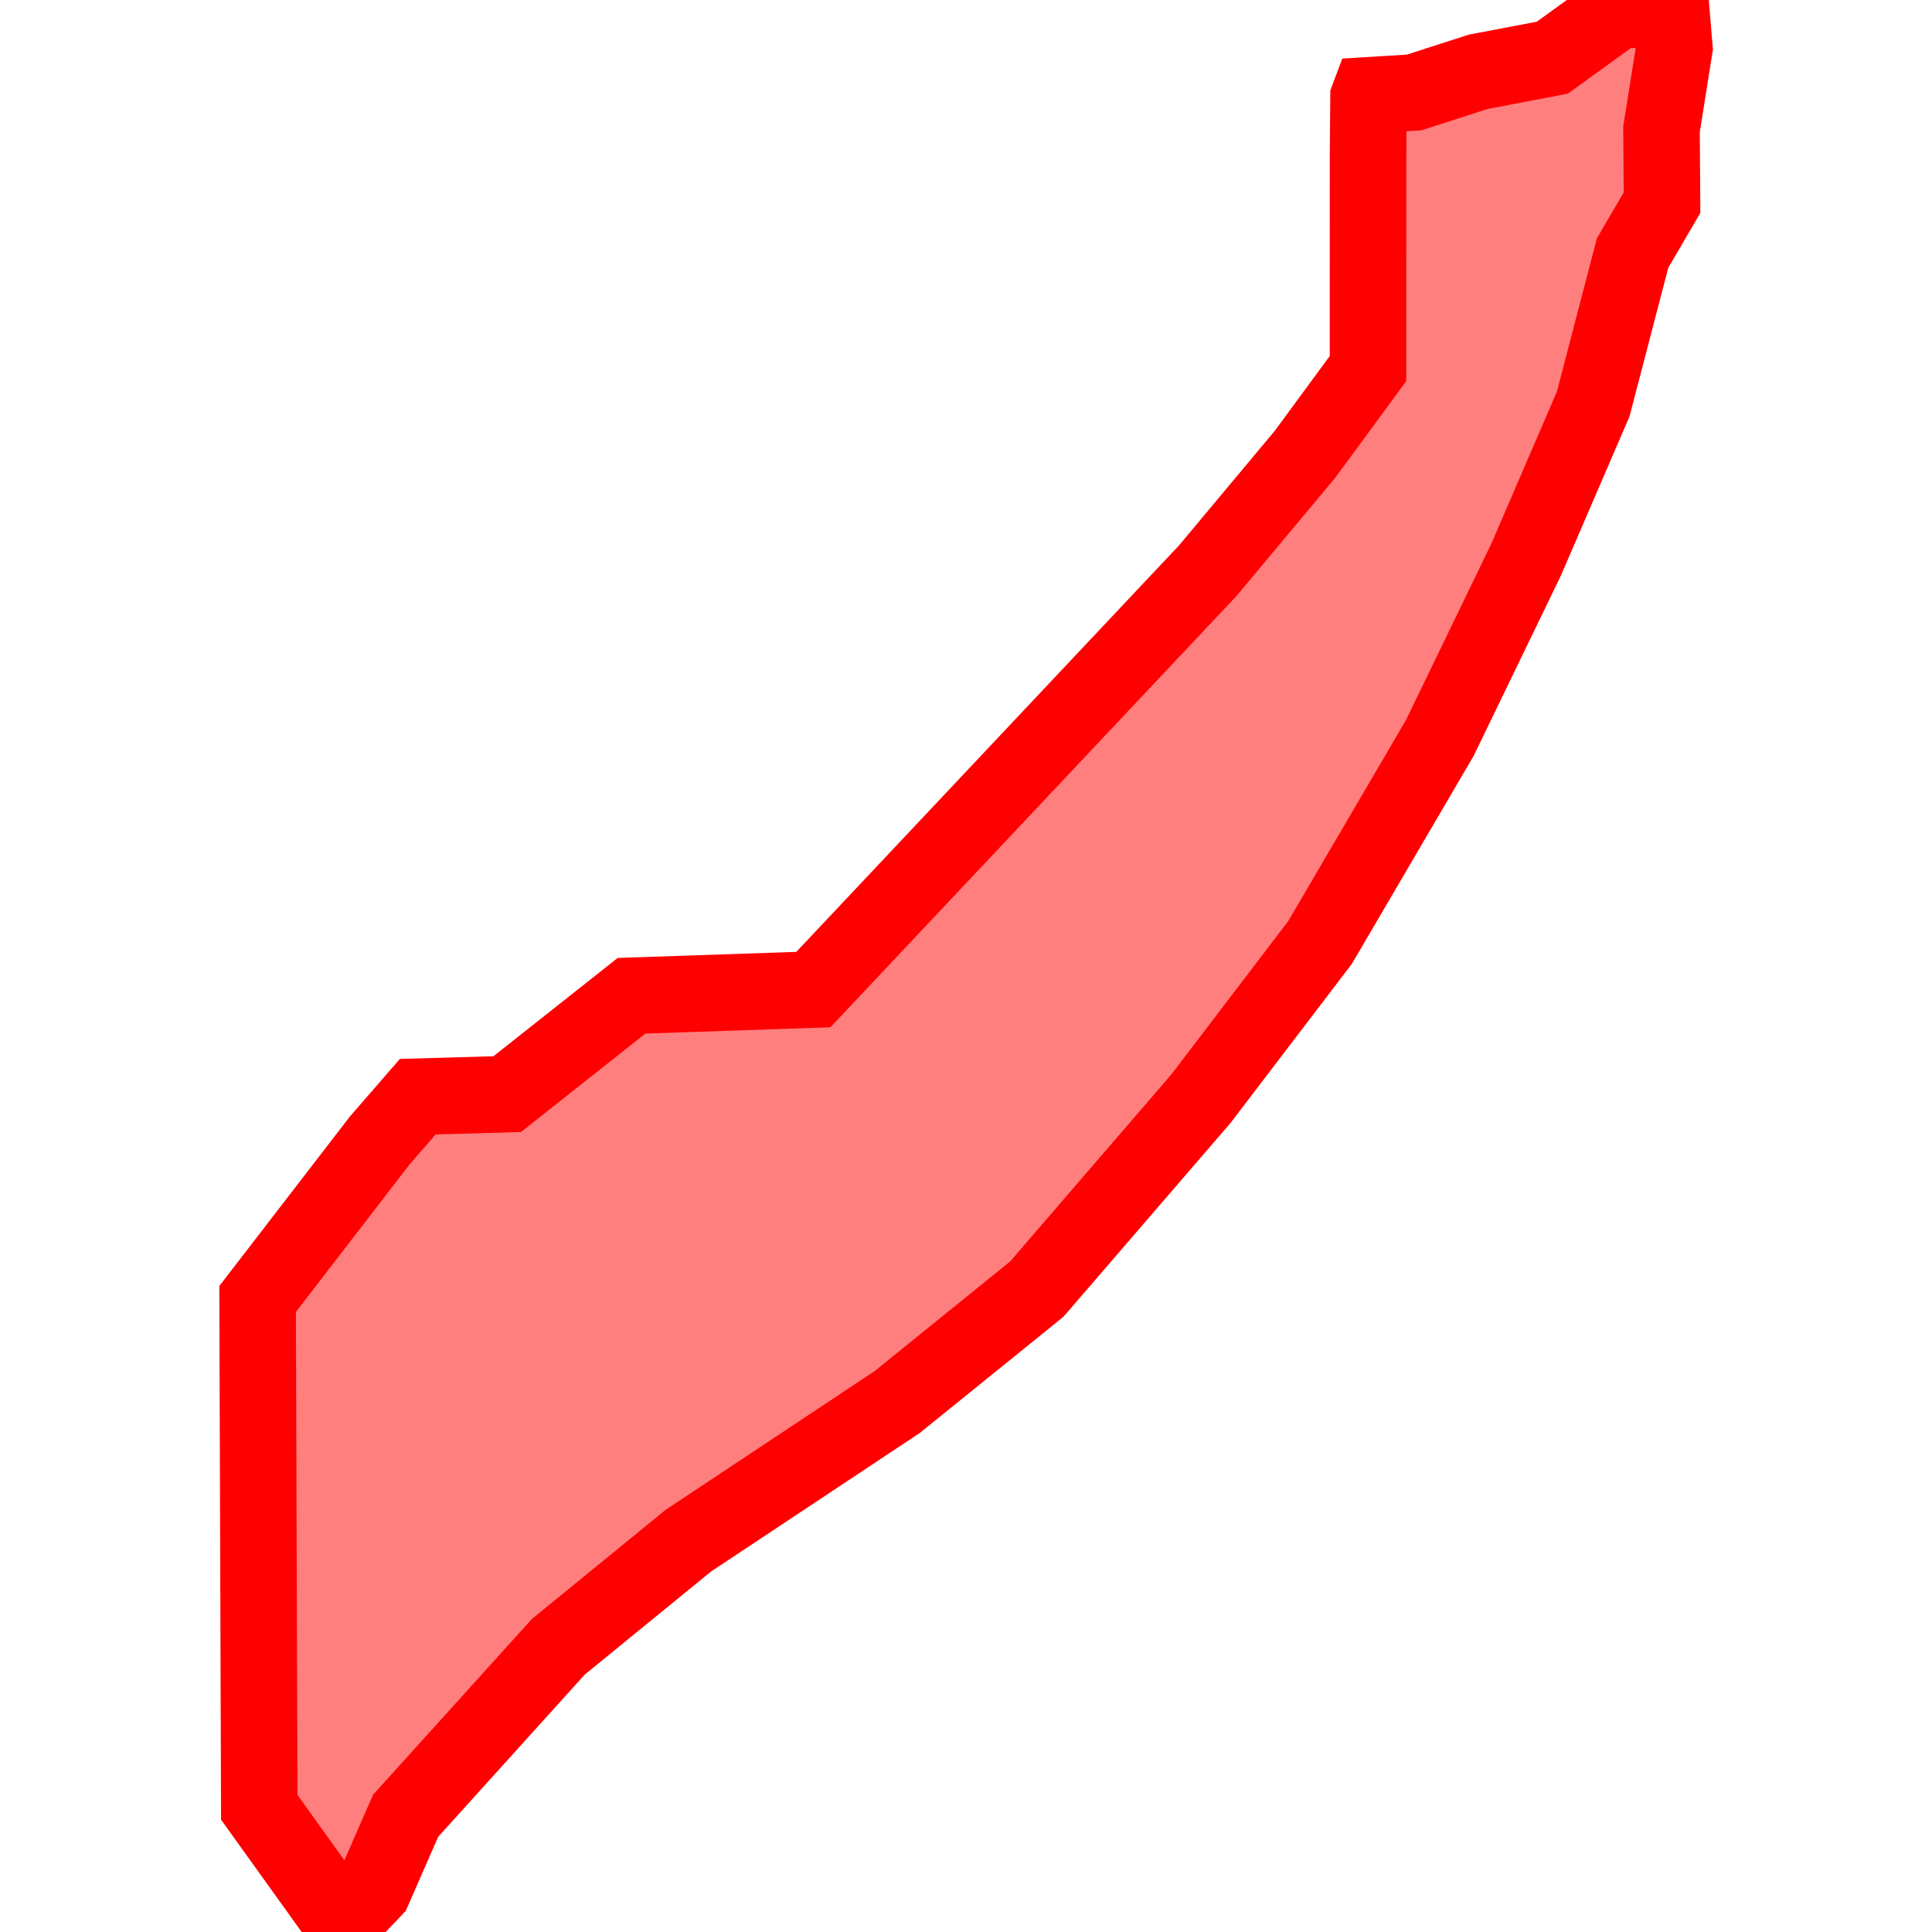 <?xml version="1.0" encoding="UTF-8"?>
<svg xmlns="http://www.w3.org/2000/svg" xmlns:xlink="http://www.w3.org/1999/xlink"
     width="101" height="101" viewBox="-50.5 -50.5 101 101">
<defs>
</defs>
<path d="M26.781,-46.748 L26.781,-46.748 L30.649,-47.483 L34.101,-49.98 L36.867,-50.0 L37.033,-47.983 L36.359,-43.74 L36.387,-39.906 L34.847,-37.271 L32.791,-29.385 L29.278,-21.236 L24.769,-11.92 L18.508,-1.229 L12.28,6.94 L3.701,16.891 L-3.6,22.797 L-14.512,30.04 L-21.312,35.589 L-29.296,44.426 L-30.979,48.273 L-32.626,50 L-36.946,43.982 L-37.033,17.407 L-30.657,9.132 L-28.661,6.832 L-23.985,6.698 L-17.483,1.555 L-7.98,1.233 L12.635,-20.662 L17.722,-26.751 L21.015,-31.231 L21.015,-35.037 L21.017,-42.396 L21.043,-45.401 L21.088,-45.521 L23.419,-45.664 L26.781,-46.748 Z" stroke-width="4" stroke="#ff0000" fill="#ff0000" fill-opacity="0.5" />
</svg>